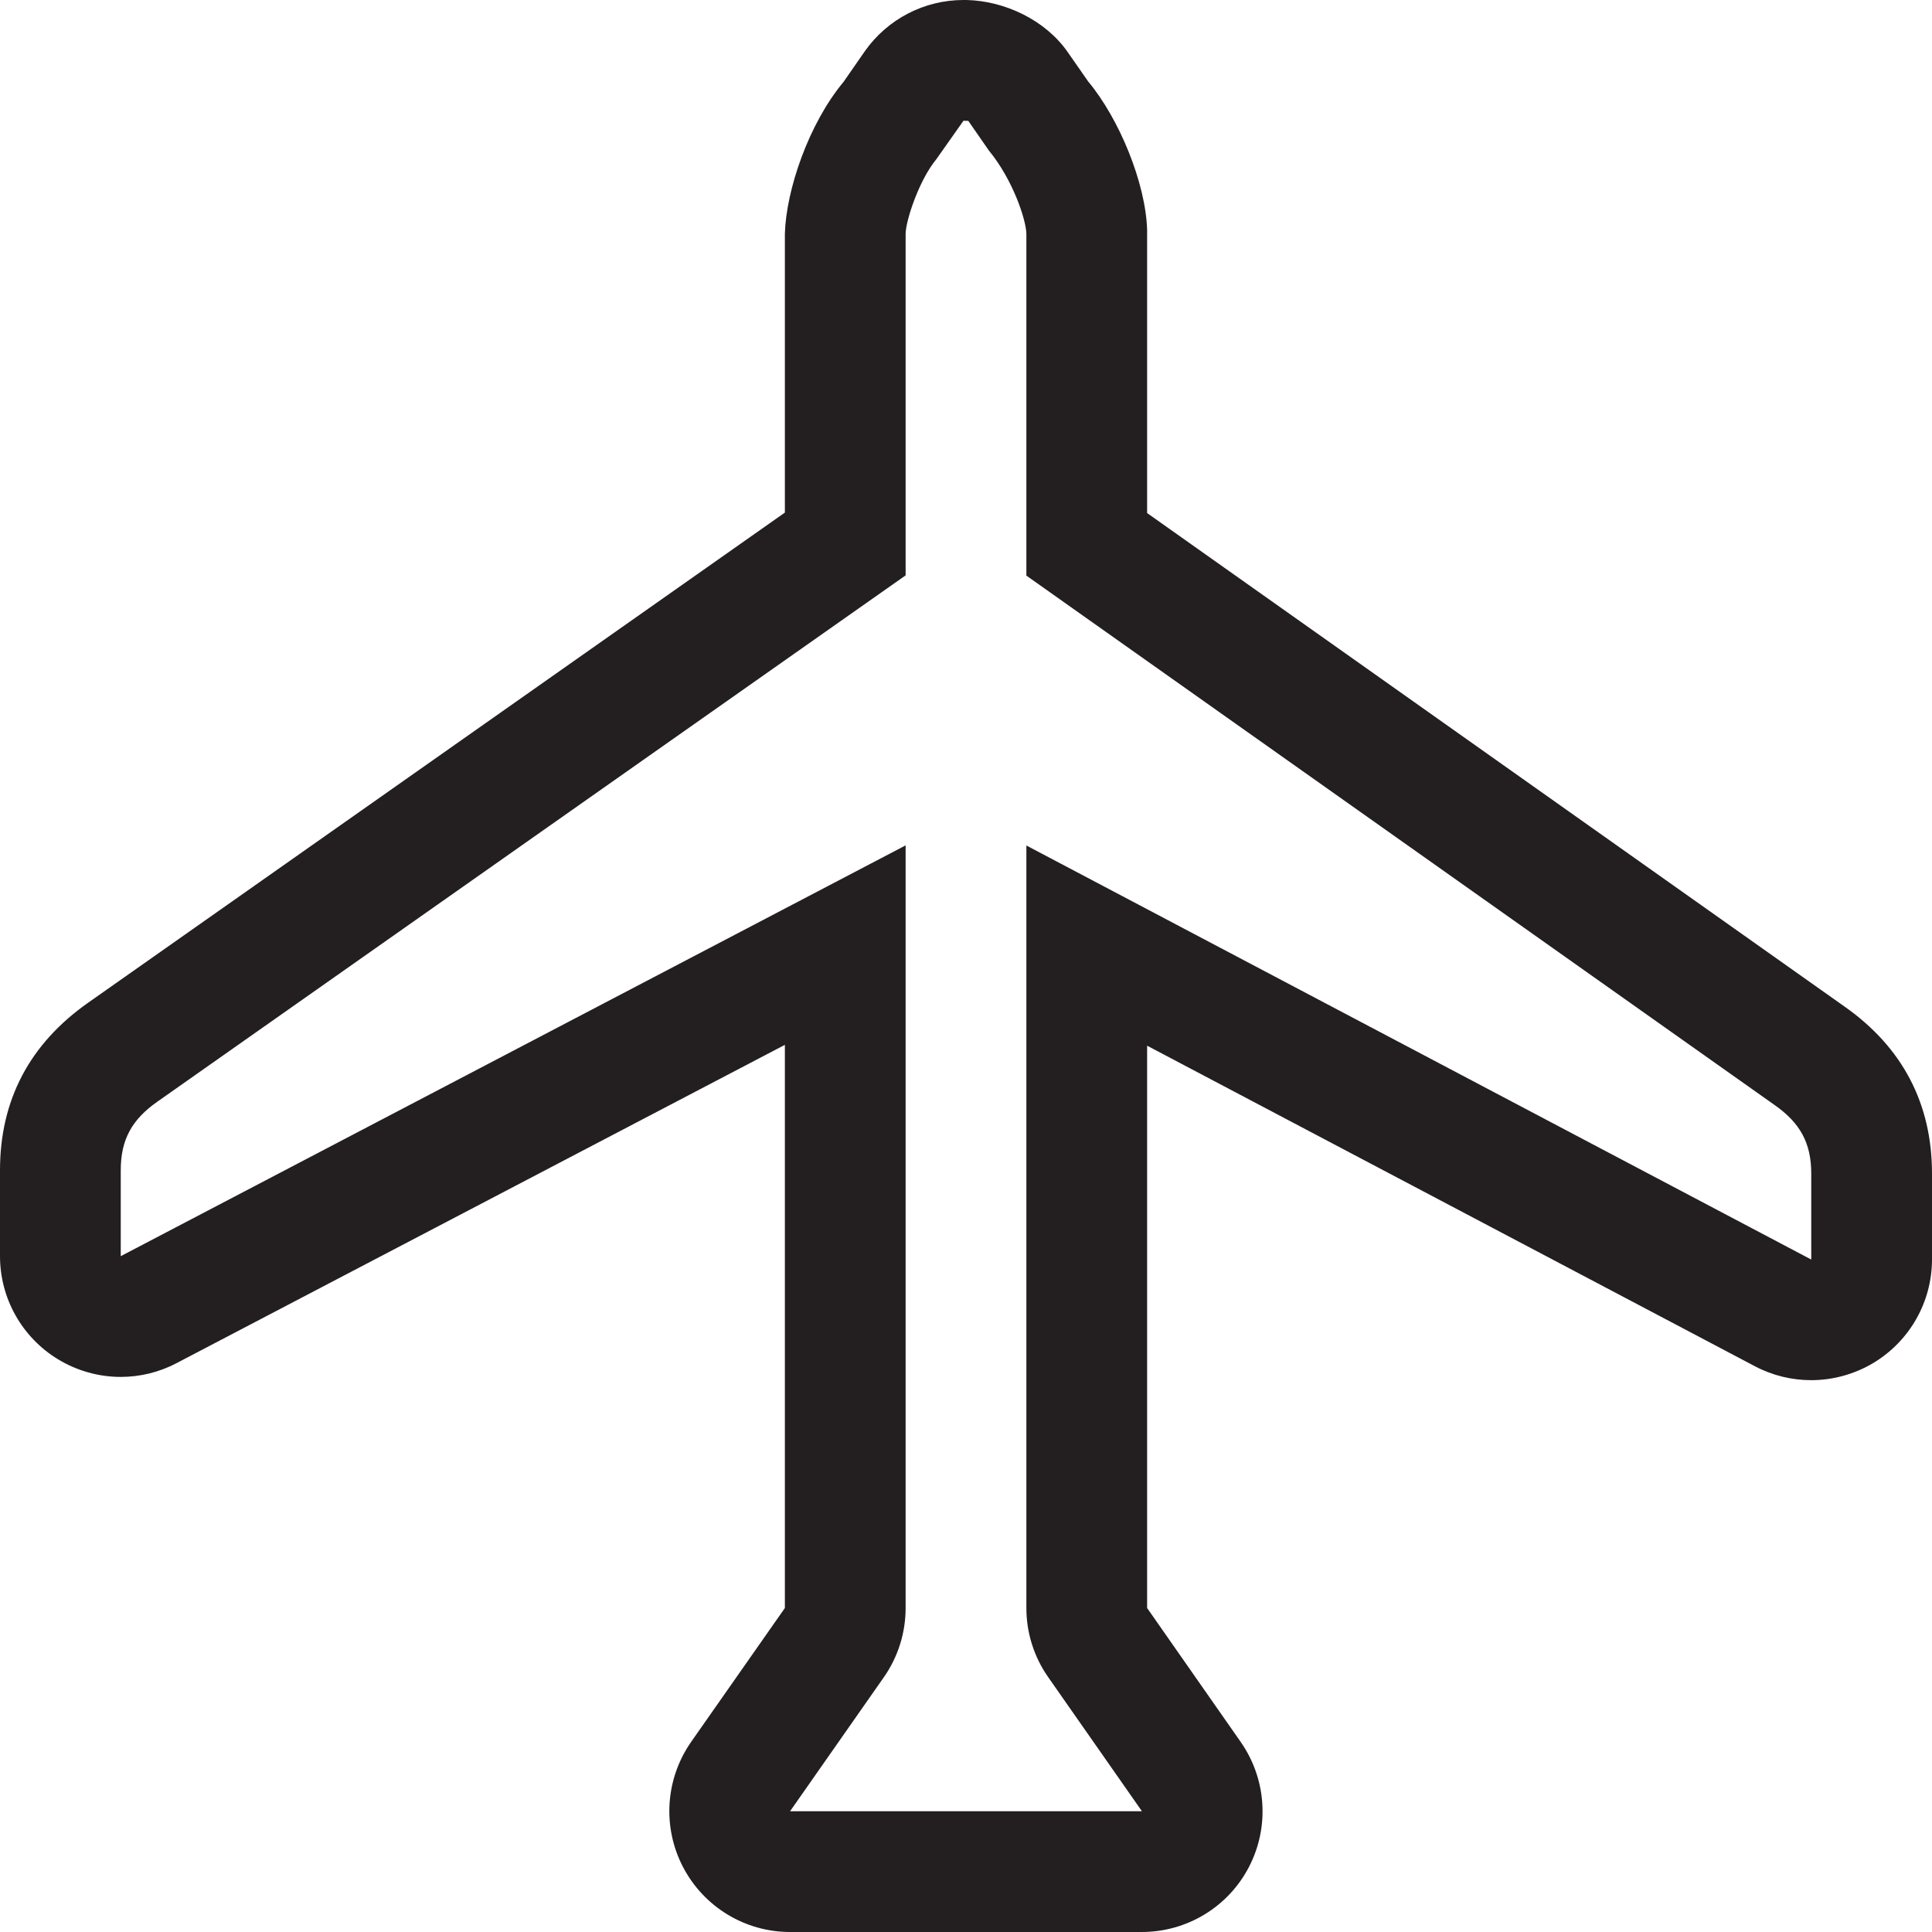 <?xml version="1.0" encoding="iso-8859-1"?>
<!-- Generator: Adobe Illustrator 16.0.0, SVG Export Plug-In . SVG Version: 6.00 Build 0)  -->
<!DOCTYPE svg PUBLIC "-//W3C//DTD SVG 1.1//EN" "http://www.w3.org/Graphics/SVG/1.1/DTD/svg11.dtd">
<svg version="1.1" id="Layer" xmlns="http://www.w3.org/2000/svg" xmlns:xlink="http://www.w3.org/1999/xlink" x="0px" y="0px"
	 width="16px" height="16px" viewBox="0 0 16 16" style="enable-background:new 0 0 16 16;" xml:space="preserve">
<path style="fill:#231F20;" d="M15.273,8.334L9.5,4.249l0-2.345c-0.012-0.39-0.232-0.922-0.488-1.229l-0.17-0.244
	C8.659,0.168,8.323,0.007,8.004,0C7.996,0,7.988,0,7.979,0C7.655,0,7.351,0.157,7.163,0.423L6.986,0.678
	C6.695,1.027,6.511,1.575,6.5,1.933v2.312L0.73,8.304C0.246,8.644,0,9.11,0,9.691v0.712c0,0.35,0.183,0.674,0.482,0.855
	C0.641,11.354,0.82,11.403,1,11.403c0.159,0,0.318-0.038,0.464-0.115L6.5,8.653v4.664l-0.776,1.108
	c-0.214,0.307-0.24,0.705-0.068,1.036C5.829,15.793,6.17,16,6.543,16h2.913c0.373,0,0.715-0.207,0.887-0.538
	c0.172-0.331,0.146-0.729-0.068-1.036L9.5,13.317V8.66l5.034,2.655c0.146,0.077,0.306,0.115,0.466,0.115
	c0.179,0,0.358-0.049,0.517-0.144c0.3-0.182,0.483-0.506,0.483-0.856V9.719C16,9.138,15.754,8.671,15.273,8.334z M15,10.431
	L8.5,7.002v6.315c0,0.205,0.063,0.405,0.181,0.573L9.457,15H6.543l0.776-1.109C7.437,13.723,7.5,13.522,7.5,13.317V7.001L1,10.403
	V9.691c0-0.255,0.094-0.421,0.304-0.568L7.5,4.765V1.933c0.003-0.11,0.11-0.439,0.254-0.614L7.979,1l0.04,0.001l0.17,0.245
	C8.389,1.489,8.497,1.819,8.5,1.935v2.832l6.196,4.384C14.906,9.298,15,9.464,15,9.719V10.431z"/>
</svg>
